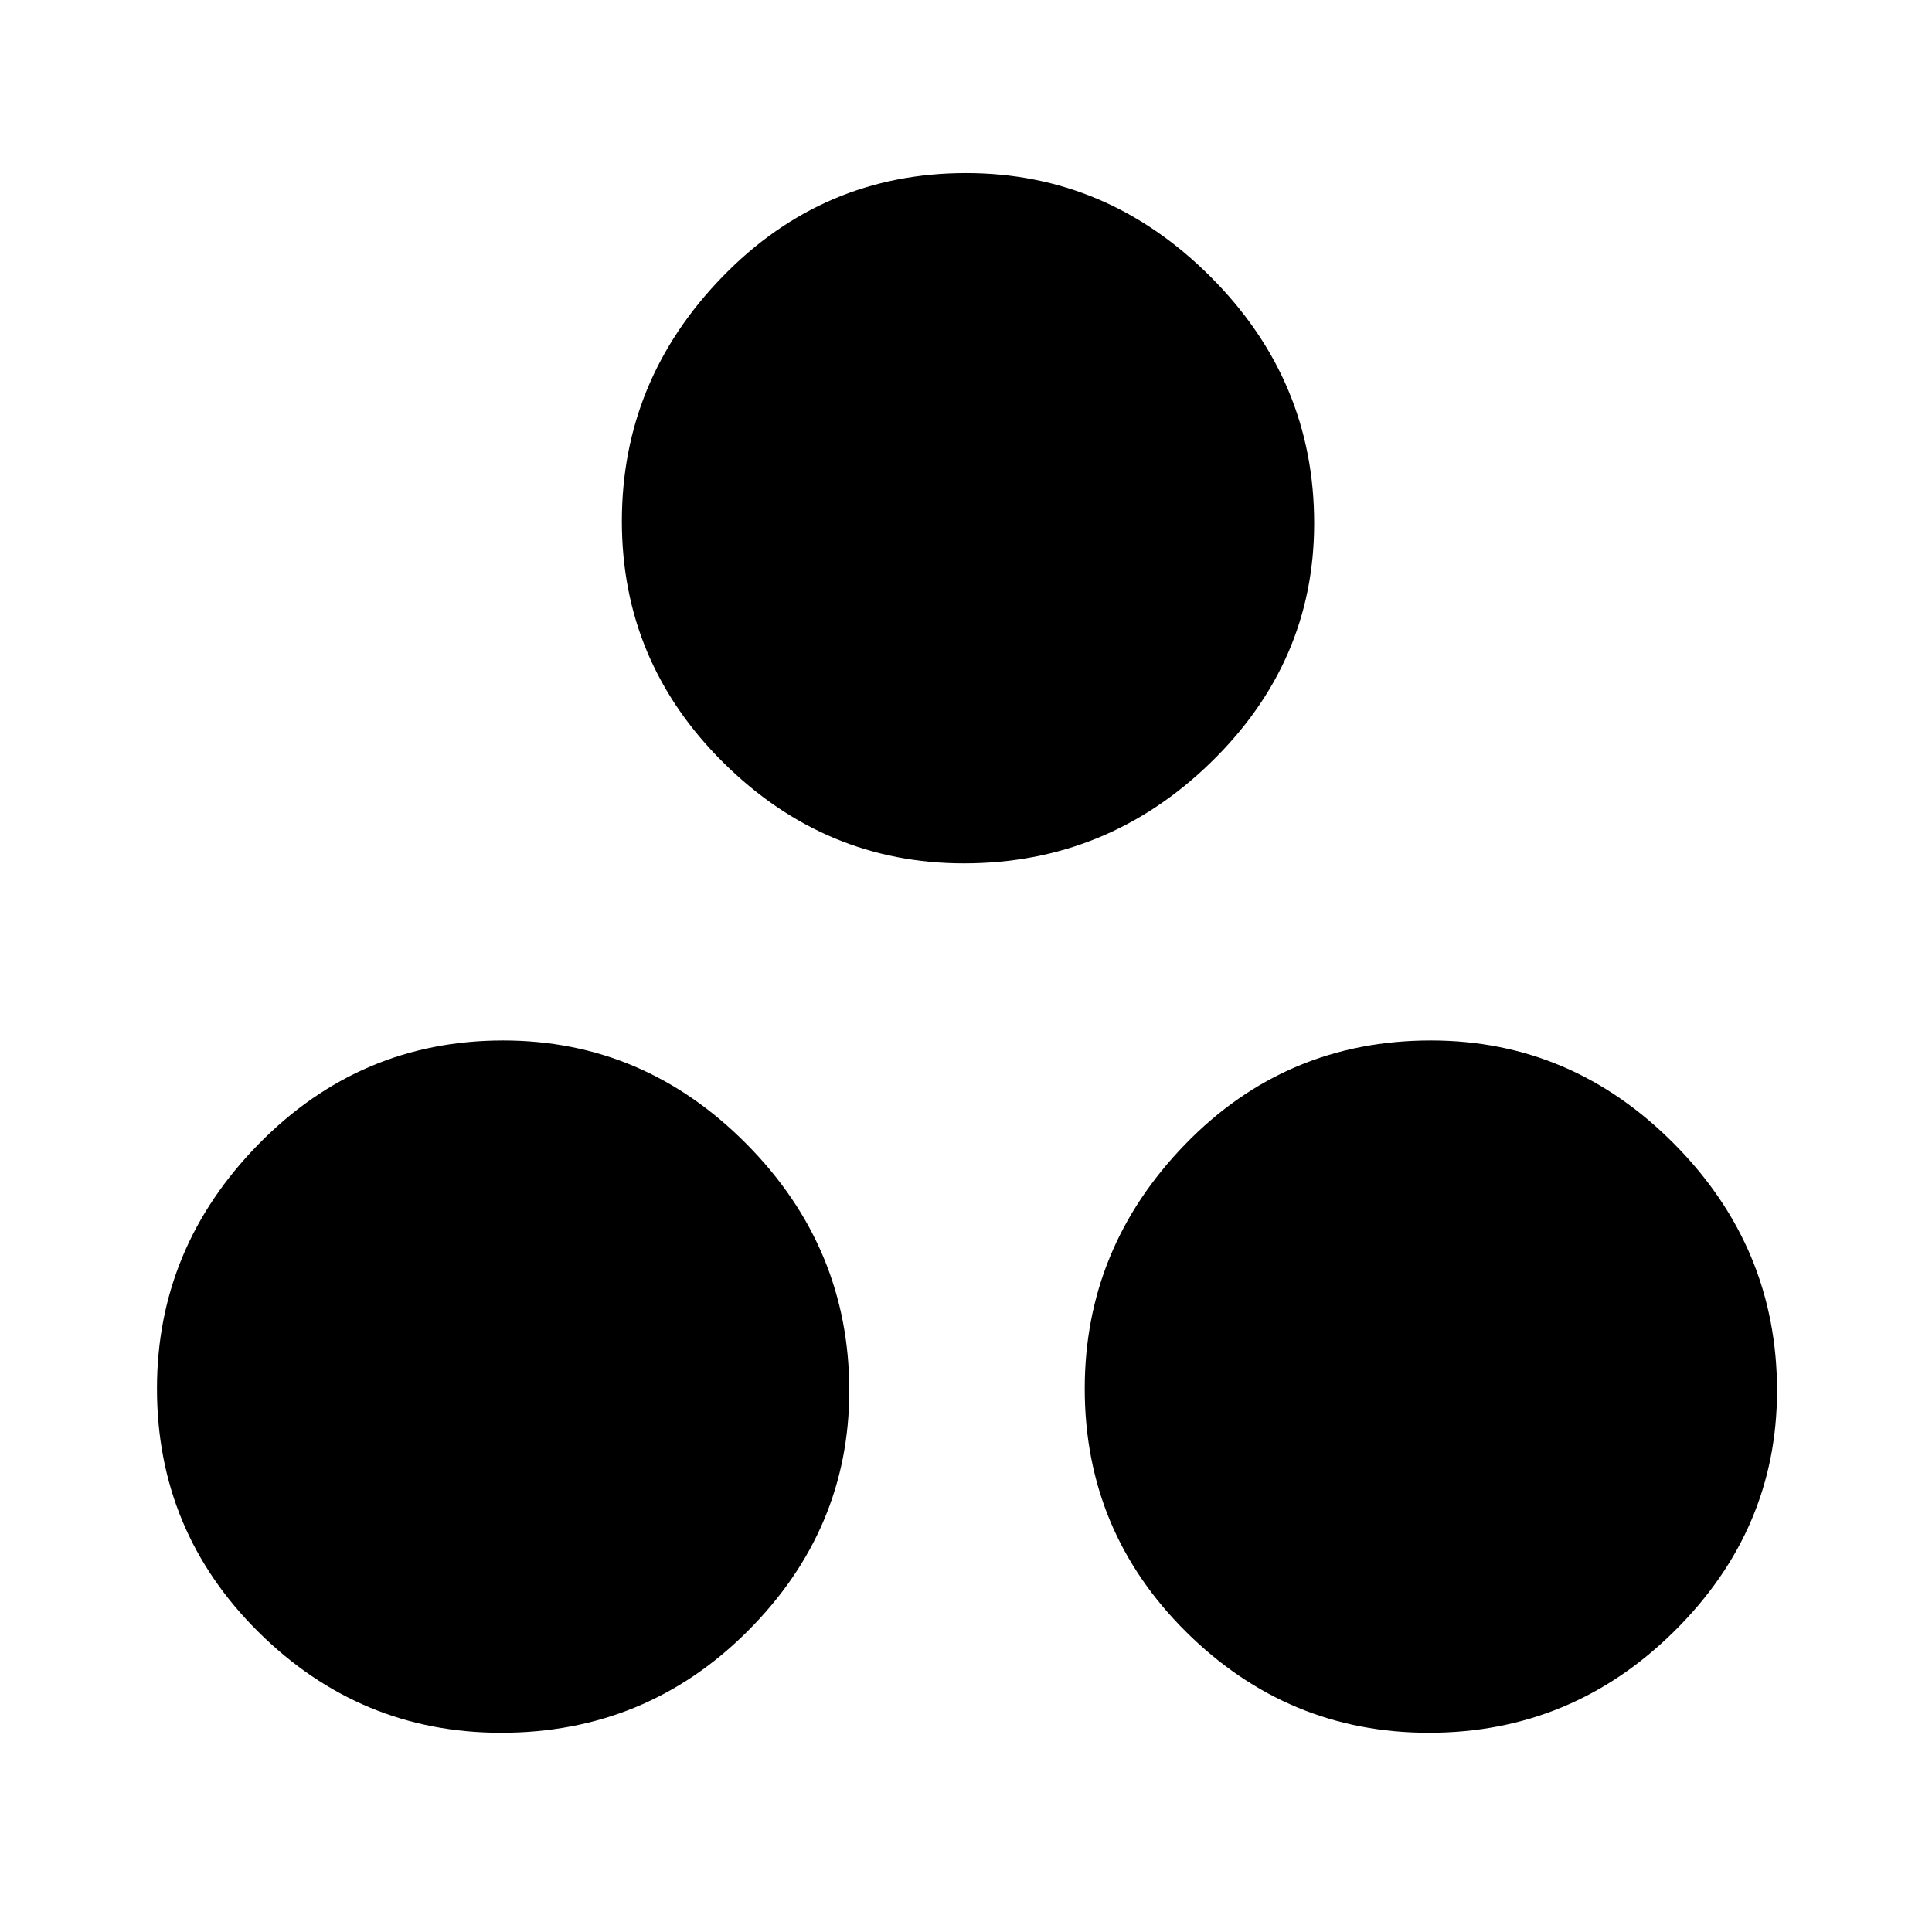 <svg xmlns="http://www.w3.org/2000/svg" height="48" width="48"><path d="M23.95 21.45q-3.45 0-5.975-2.5-2.525-2.5-2.525-6t2.5-6.075Q20.45 4.3 24 4.3q3.5 0 6.075 2.575T32.65 13q0 3.45-2.575 5.95t-6.125 2.5Zm-11.5 21.6q-3.5 0-6.025-2.5Q3.9 38.05 3.9 34.5q0-3.5 2.525-6.075T12.5 25.85q3.5 0 6.05 2.575t2.55 6.125q0 3.45-2.525 5.975-2.525 2.525-6.125 2.525Zm23.05 0q-3.5 0-6.025-2.5-2.525-2.5-2.525-6.05 0-3.5 2.5-6.075t6.1-2.575q3.5 0 6.05 2.575t2.55 6.125q0 3.45-2.55 5.975-2.55 2.525-6.1 2.525Z"/></svg>